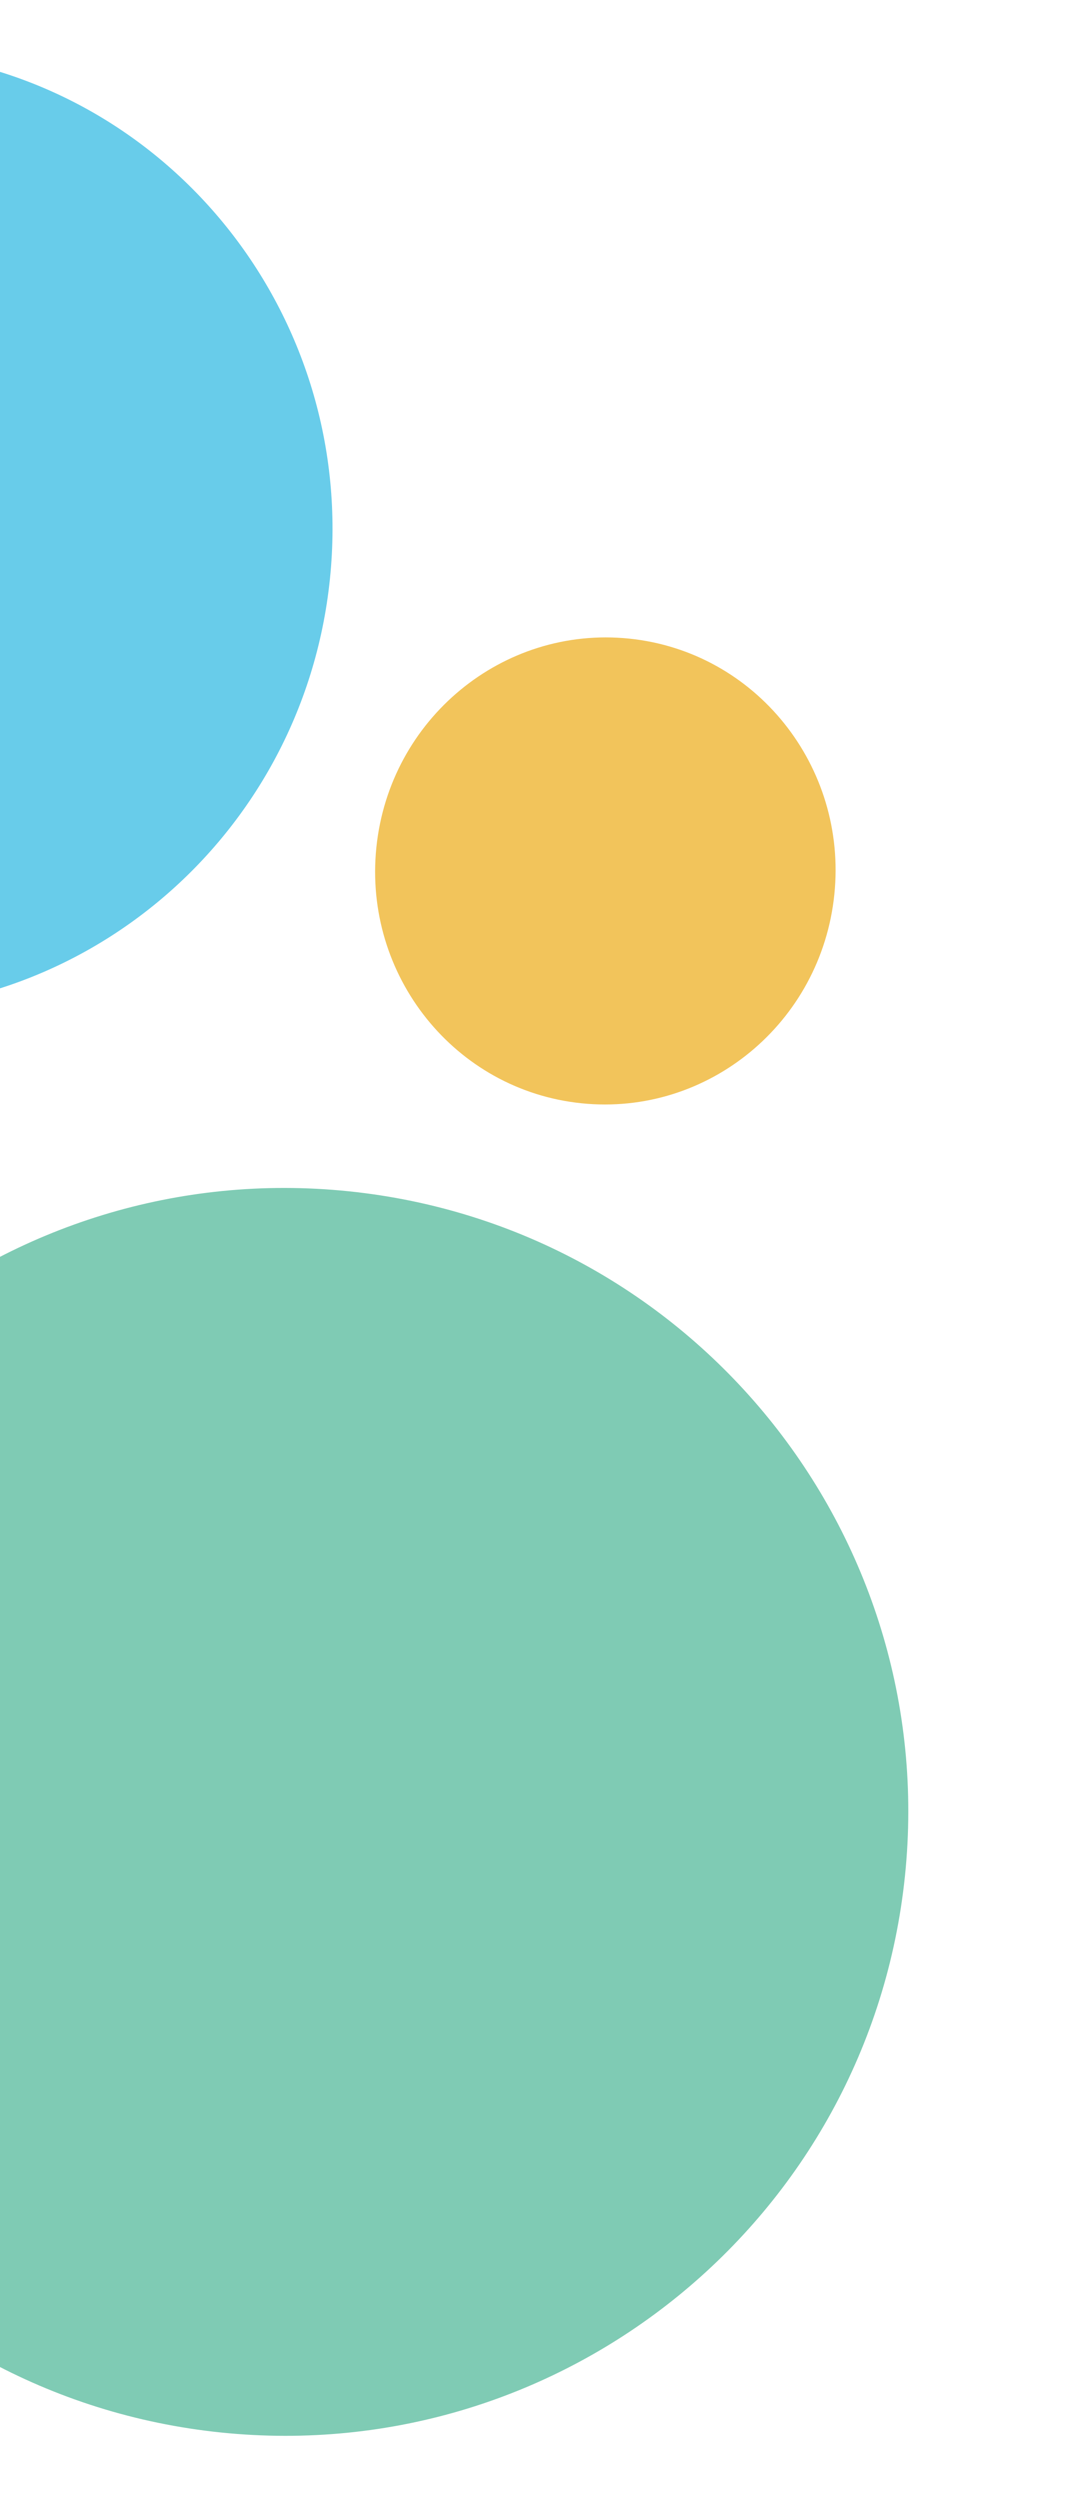 <svg width="215" height="495" fill="none" xmlns="http://www.w3.org/2000/svg"><path d="M124.691 126.45c-25.06-2.579-47.493 15.926-50.109 41.333-2.615 25.407 15.58 48.094 40.639 50.674 25.059 2.579 47.493-15.926 50.108-41.333 2.615-25.407-15.579-48.095-40.638-50.674Z" fill="#F2C45B"/><path d="M-18.16 10.512c-51.51-5.301-97.623 32.722-102.996 84.928-5.373 52.206 32.028 98.825 83.538 104.127 51.51 5.302 97.623-32.721 102.996-84.927C70.751 62.434 33.35 15.814-18.159 10.512Z" fill="#68CCEA"/><path d="M-66.443 346.116c6.986-67.87 67.668-117.221 135.536-110.236 67.863 6.985 117.221 67.663 110.235 135.533-6.985 67.869-67.669 117.224-135.532 110.239-67.87-6.988-117.224-67.669-110.239-135.536Z" fill="#7FCBB4"/></svg>